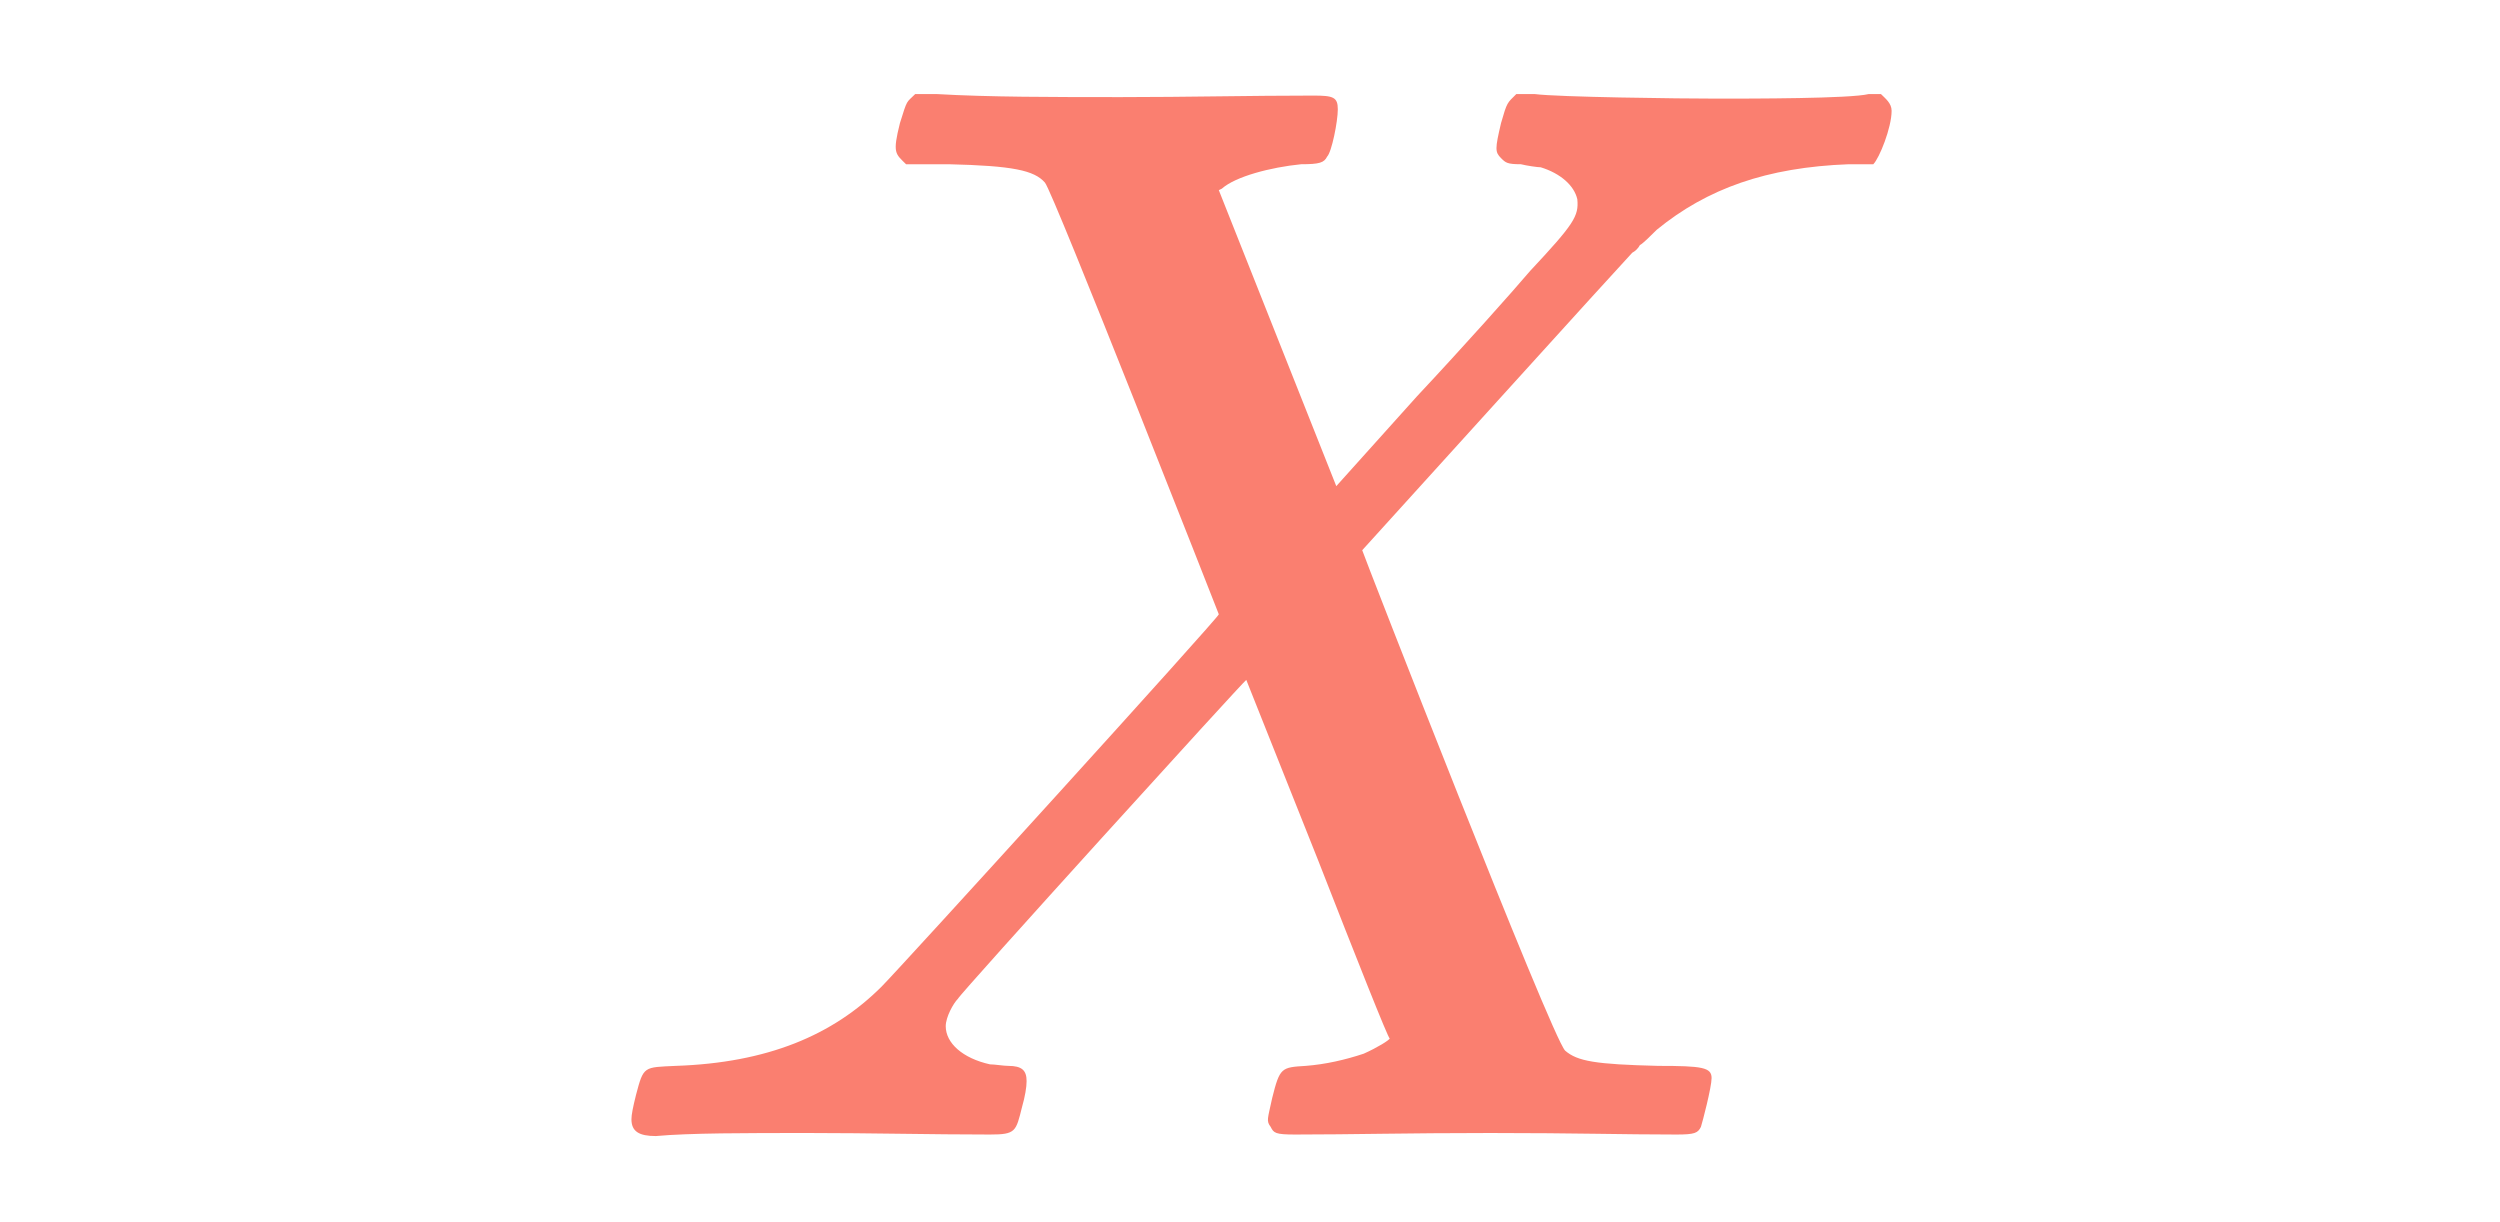<?xml version="1.0" encoding="UTF-8" standalone="no"?>
<svg
   xmlns:dc="http://purl.org/dc/elements/1.1/"
   xmlns:cc="http://creativecommons.org/ns#"
   xmlns:rdf="http://www.w3.org/1999/02/22-rdf-syntax-ns#"
   xmlns:svg="http://www.w3.org/2000/svg"
   xmlns="http://www.w3.org/2000/svg"
   version="1.1"
   id="svg2"
   height="115.37"
   width="235.97">
  <defs
     id="defs4" />
  <g
     transform="translate(-259.299,-668.421)"
     id="layer1">
    <g
       id="text3575"
       style="font-style:normal;font-variant:normal;font-weight:normal;font-stretch:normal;font-size:48px;line-height:125%;font-family:Lato;-inkscape-font-specification:Lato;letter-spacing:0px;word-spacing:0px;fill:#fa7f70;fill-opacity:1;stroke:none">
      <path
         id="path10"
         style="font-style:normal;font-variant:normal;font-weight:normal;font-stretch:normal;font-size:144px;font-family:MathJax_Math;-inkscape-font-specification:MathJax_Math;fill:#fa7f70;fill-opacity:1"
         d="m 321.205,775.651 c 3.168,-0.288 8.496,-0.288 14.4,-0.288 5.76,0 11.664,0.144 17.136,0.144 2.448,0 2.448,-0.288 3.024,-2.592 0.288,-1.008 0.432,-1.872 0.432,-2.448 0,-1.008 -0.432,-1.44 -1.728,-1.44 -0.432,0 -1.296,-0.144 -1.728,-0.144 -2.592,-0.576 -4.176,-2.016 -4.176,-3.6 0,-0.864 0.72,-2.16 1.152,-2.592 0.144,-0.432 27.072,-30.096 27.216,-30.096 l 6.768,16.992 c 3.6,9.216 6.624,16.848 6.768,16.848 0,0.144 -1.152,0.864 -2.448,1.44 -1.728,0.576 -3.6,1.008 -5.472,1.152 -2.304,0.144 -2.448,0.144 -3.168,3.024 -0.432,2.016 -0.576,2.16 -0.144,2.736 0.288,0.576 0.432,0.72 2.304,0.72 5.328,0 10.512,-0.144 18.432,-0.144 8.064,0 12.528,0.144 17.568,0.144 1.728,0 2.016,-0.144 2.304,-0.72 0.144,-0.432 1.008,-3.744 1.008,-4.608 0,-1.008 -0.864,-1.152 -5.04,-1.152 -5.904,-0.144 -7.632,-0.432 -8.784,-1.44 -1.296,-1.296 -19.152,-47.088 -19.152,-47.232 l 12.528,-13.824 c 6.912,-7.632 12.672,-13.968 12.96,-14.256 0.288,-0.144 0.576,-0.432 0.72,-0.72 0.288,-0.144 1.008,-0.864 1.584,-1.44 4.752,-3.888 10.368,-5.904 18.144,-6.192 l 2.304,0 c 0.576,-0.576 1.728,-3.456 1.728,-5.04 0,-0.72 -0.576,-1.152 -1.008,-1.584 l -1.152,0 c -1.728,0.432 -11.088,0.432 -14.256,0.432 -3.6,0 -15.12,-0.144 -17.28,-0.432 l -1.728,0 c -0.864,0.864 -0.864,0.72 -1.44,2.736 -0.576,2.448 -0.576,2.736 0,3.312 0.432,0.432 0.576,0.576 1.872,0.576 0.576,0.144 1.584,0.288 1.872,0.288 1.872,0.576 3.168,1.728 3.456,3.024 0.144,1.584 -0.288,2.304 -4.464,6.768 -1.584,1.872 -6.336,7.2 -10.656,11.808 l -7.632,8.496 -11.088,-27.936 0.288,-0.144 c 1.296,-1.152 4.608,-2.016 7.488,-2.304 1.728,0 2.16,-0.144 2.448,-0.72 0.432,-0.432 1.008,-3.312 1.008,-4.464 0,-1.152 -0.432,-1.296 -2.304,-1.296 -5.904,0 -11.952,0.144 -18.144,0.144 -6.336,0 -12.528,0 -17.424,-0.288 l -2.016,0 c -0.864,0.864 -0.72,0.432 -1.44,2.736 -0.72,2.88 -0.432,2.88 0.576,3.888 l 4.032,0 c 6.048,0.144 8.064,0.576 9.072,1.728 0.72,0.72 16.416,40.752 16.416,40.752 0.144,0.144 -30.096,33.408 -31.824,35.136 -4.608,4.608 -10.8,7.2 -19.44,7.488 -3.024,0.144 -3.024,0 -3.744,2.736 -0.288,1.152 -0.432,1.872 -0.432,2.304 0,1.152 0.72,1.584 2.304,1.584 z" />
    </g>
  </g>
</svg>
